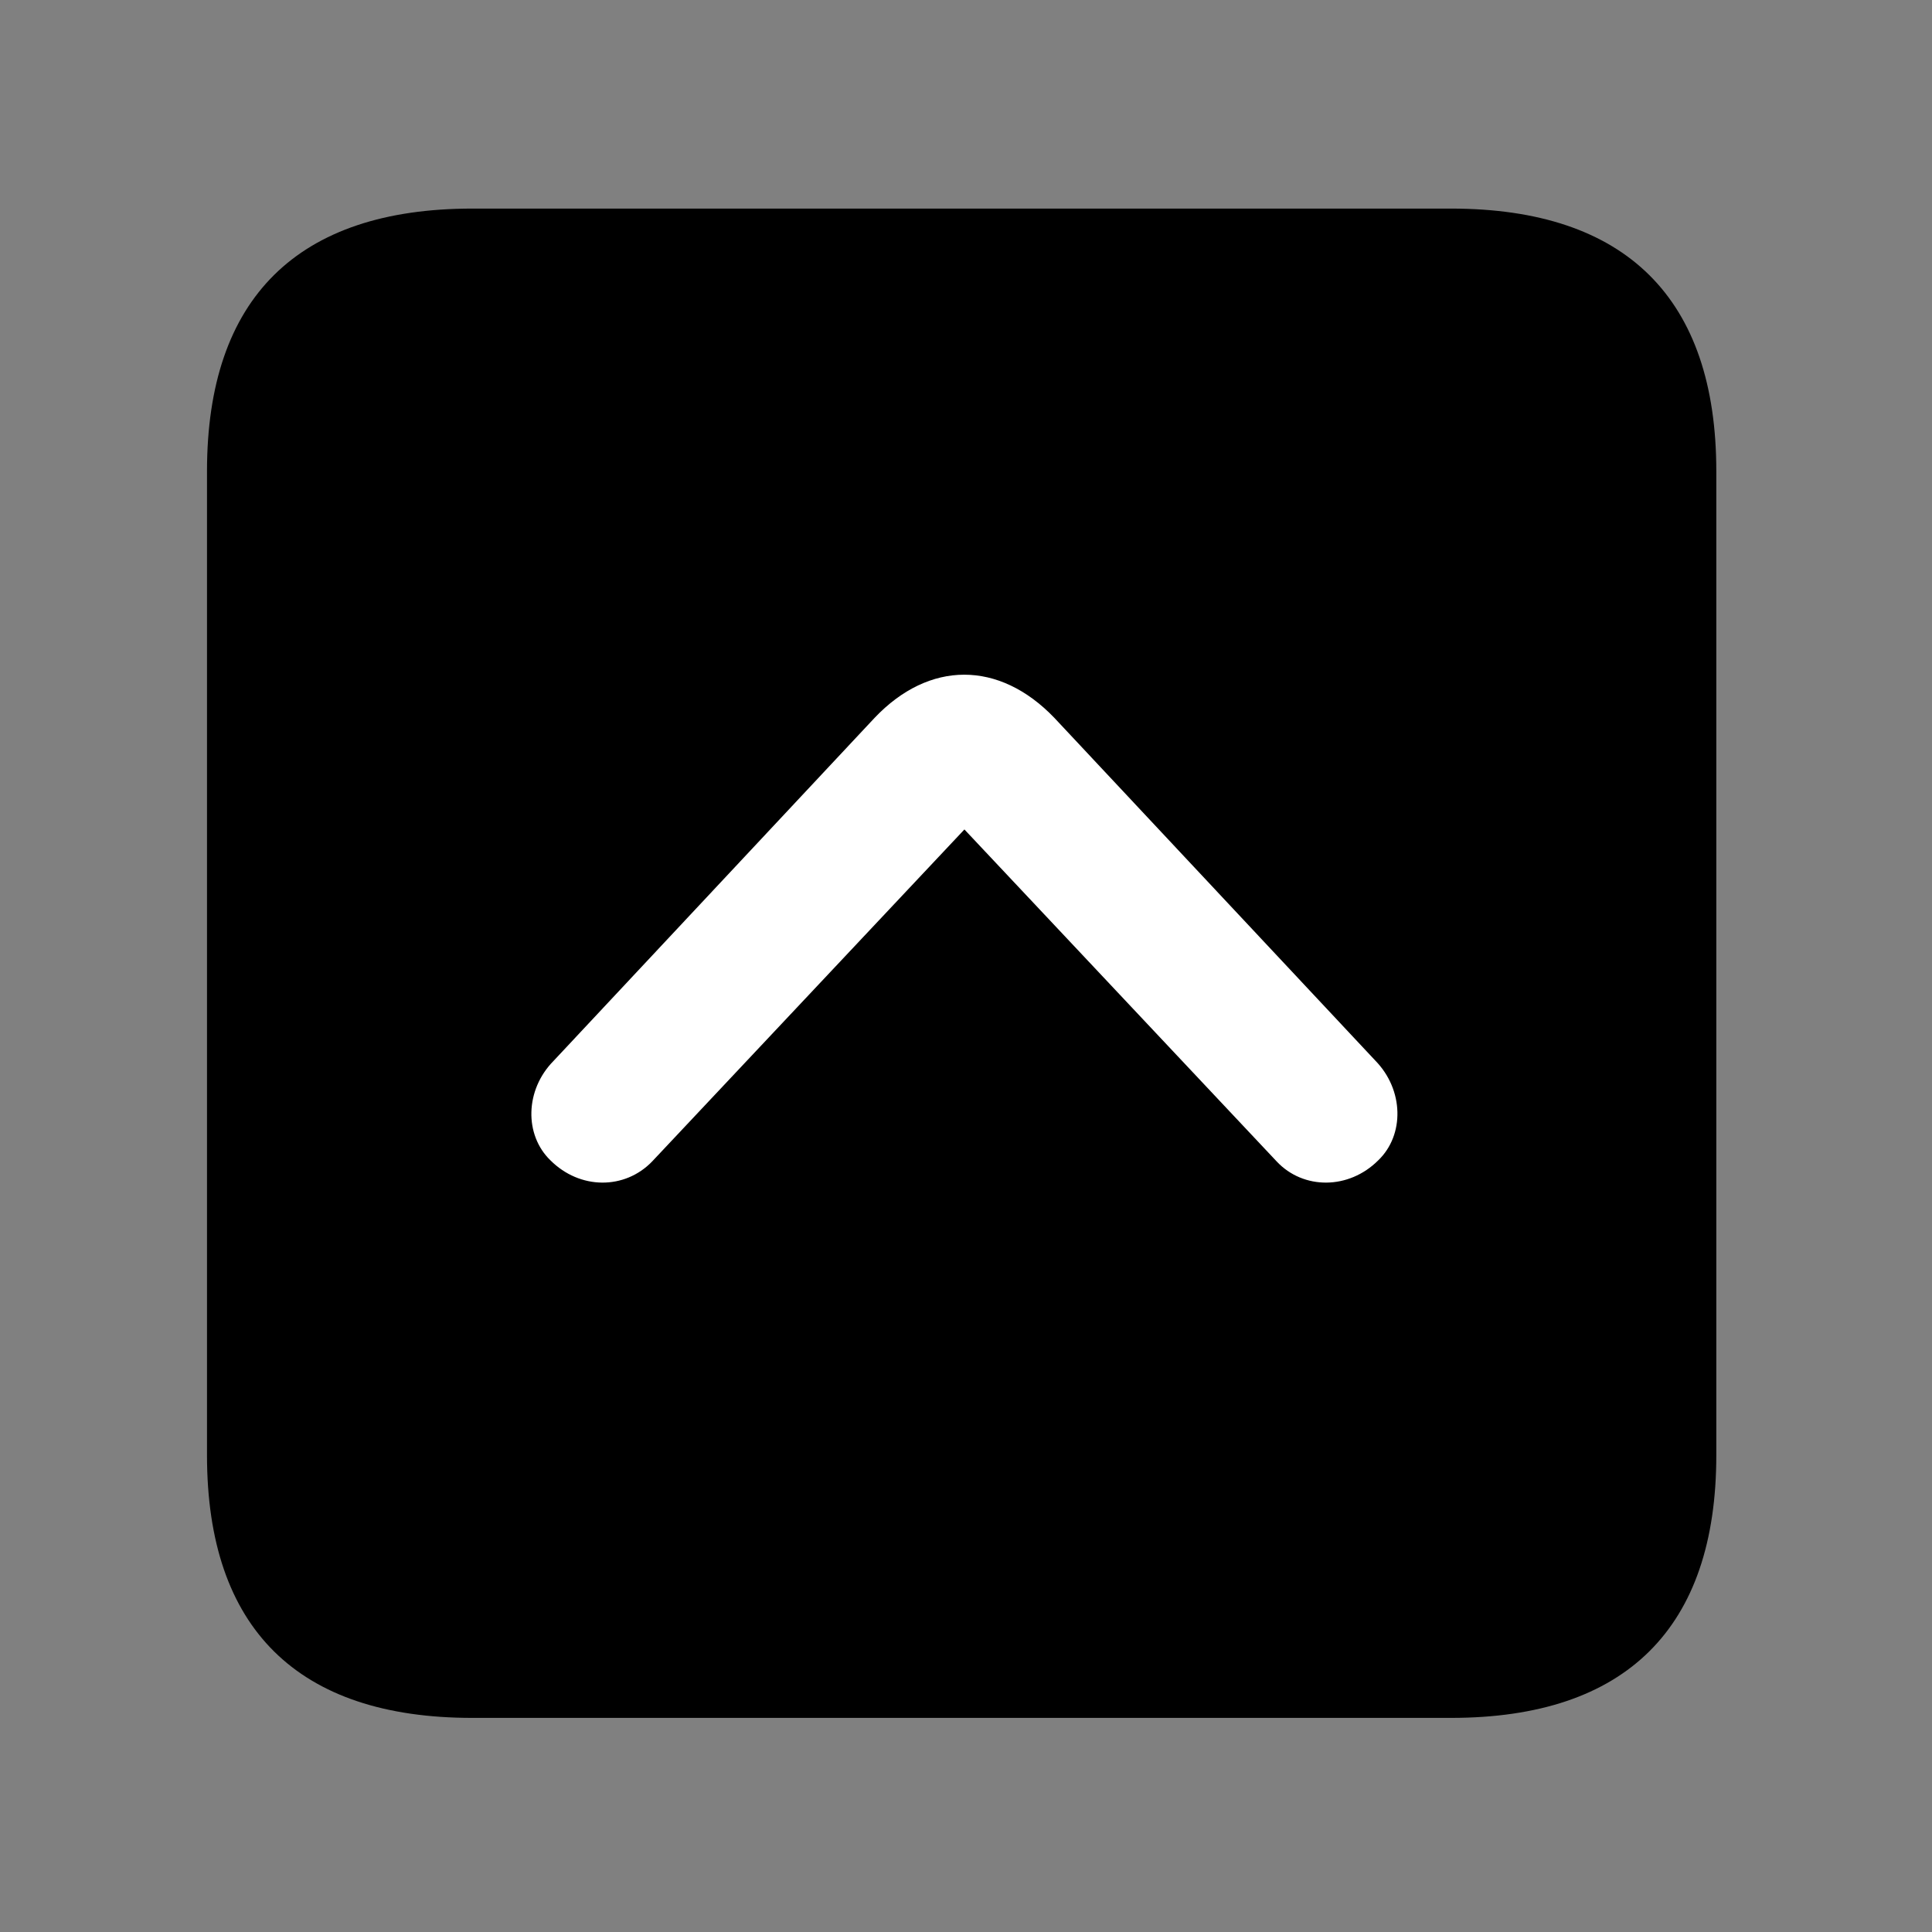 <svg width="28" height="28" viewBox="0 0 28 28" fill="none" xmlns="http://www.w3.org/2000/svg">
<rect x="0" y="0" width="28" height="28" fill="#808080" stroke="none"/>
<path d="M6.844 24.897H21.029C23.569 24.897 24.874 23.592 24.874 21.091V6.829C24.874 4.327 23.569 3.023 21.029 3.023H6.844C4.315 3.023 3 4.317 3 6.829V21.091C3 23.602 4.315 24.897 6.844 24.897Z" fill="black"/>
<path d="M7.977 16.816C7.597 16.449 7.607 15.797 8.022 15.376L12.675 10.404C13.466 9.571 14.478 9.569 15.279 10.402L19.932 15.371C20.347 15.795 20.357 16.449 19.975 16.816C19.547 17.244 18.889 17.244 18.503 16.833L13.977 12.021L9.451 16.833C9.055 17.244 8.405 17.244 7.977 16.816Z" fill="white"/>
</svg>
